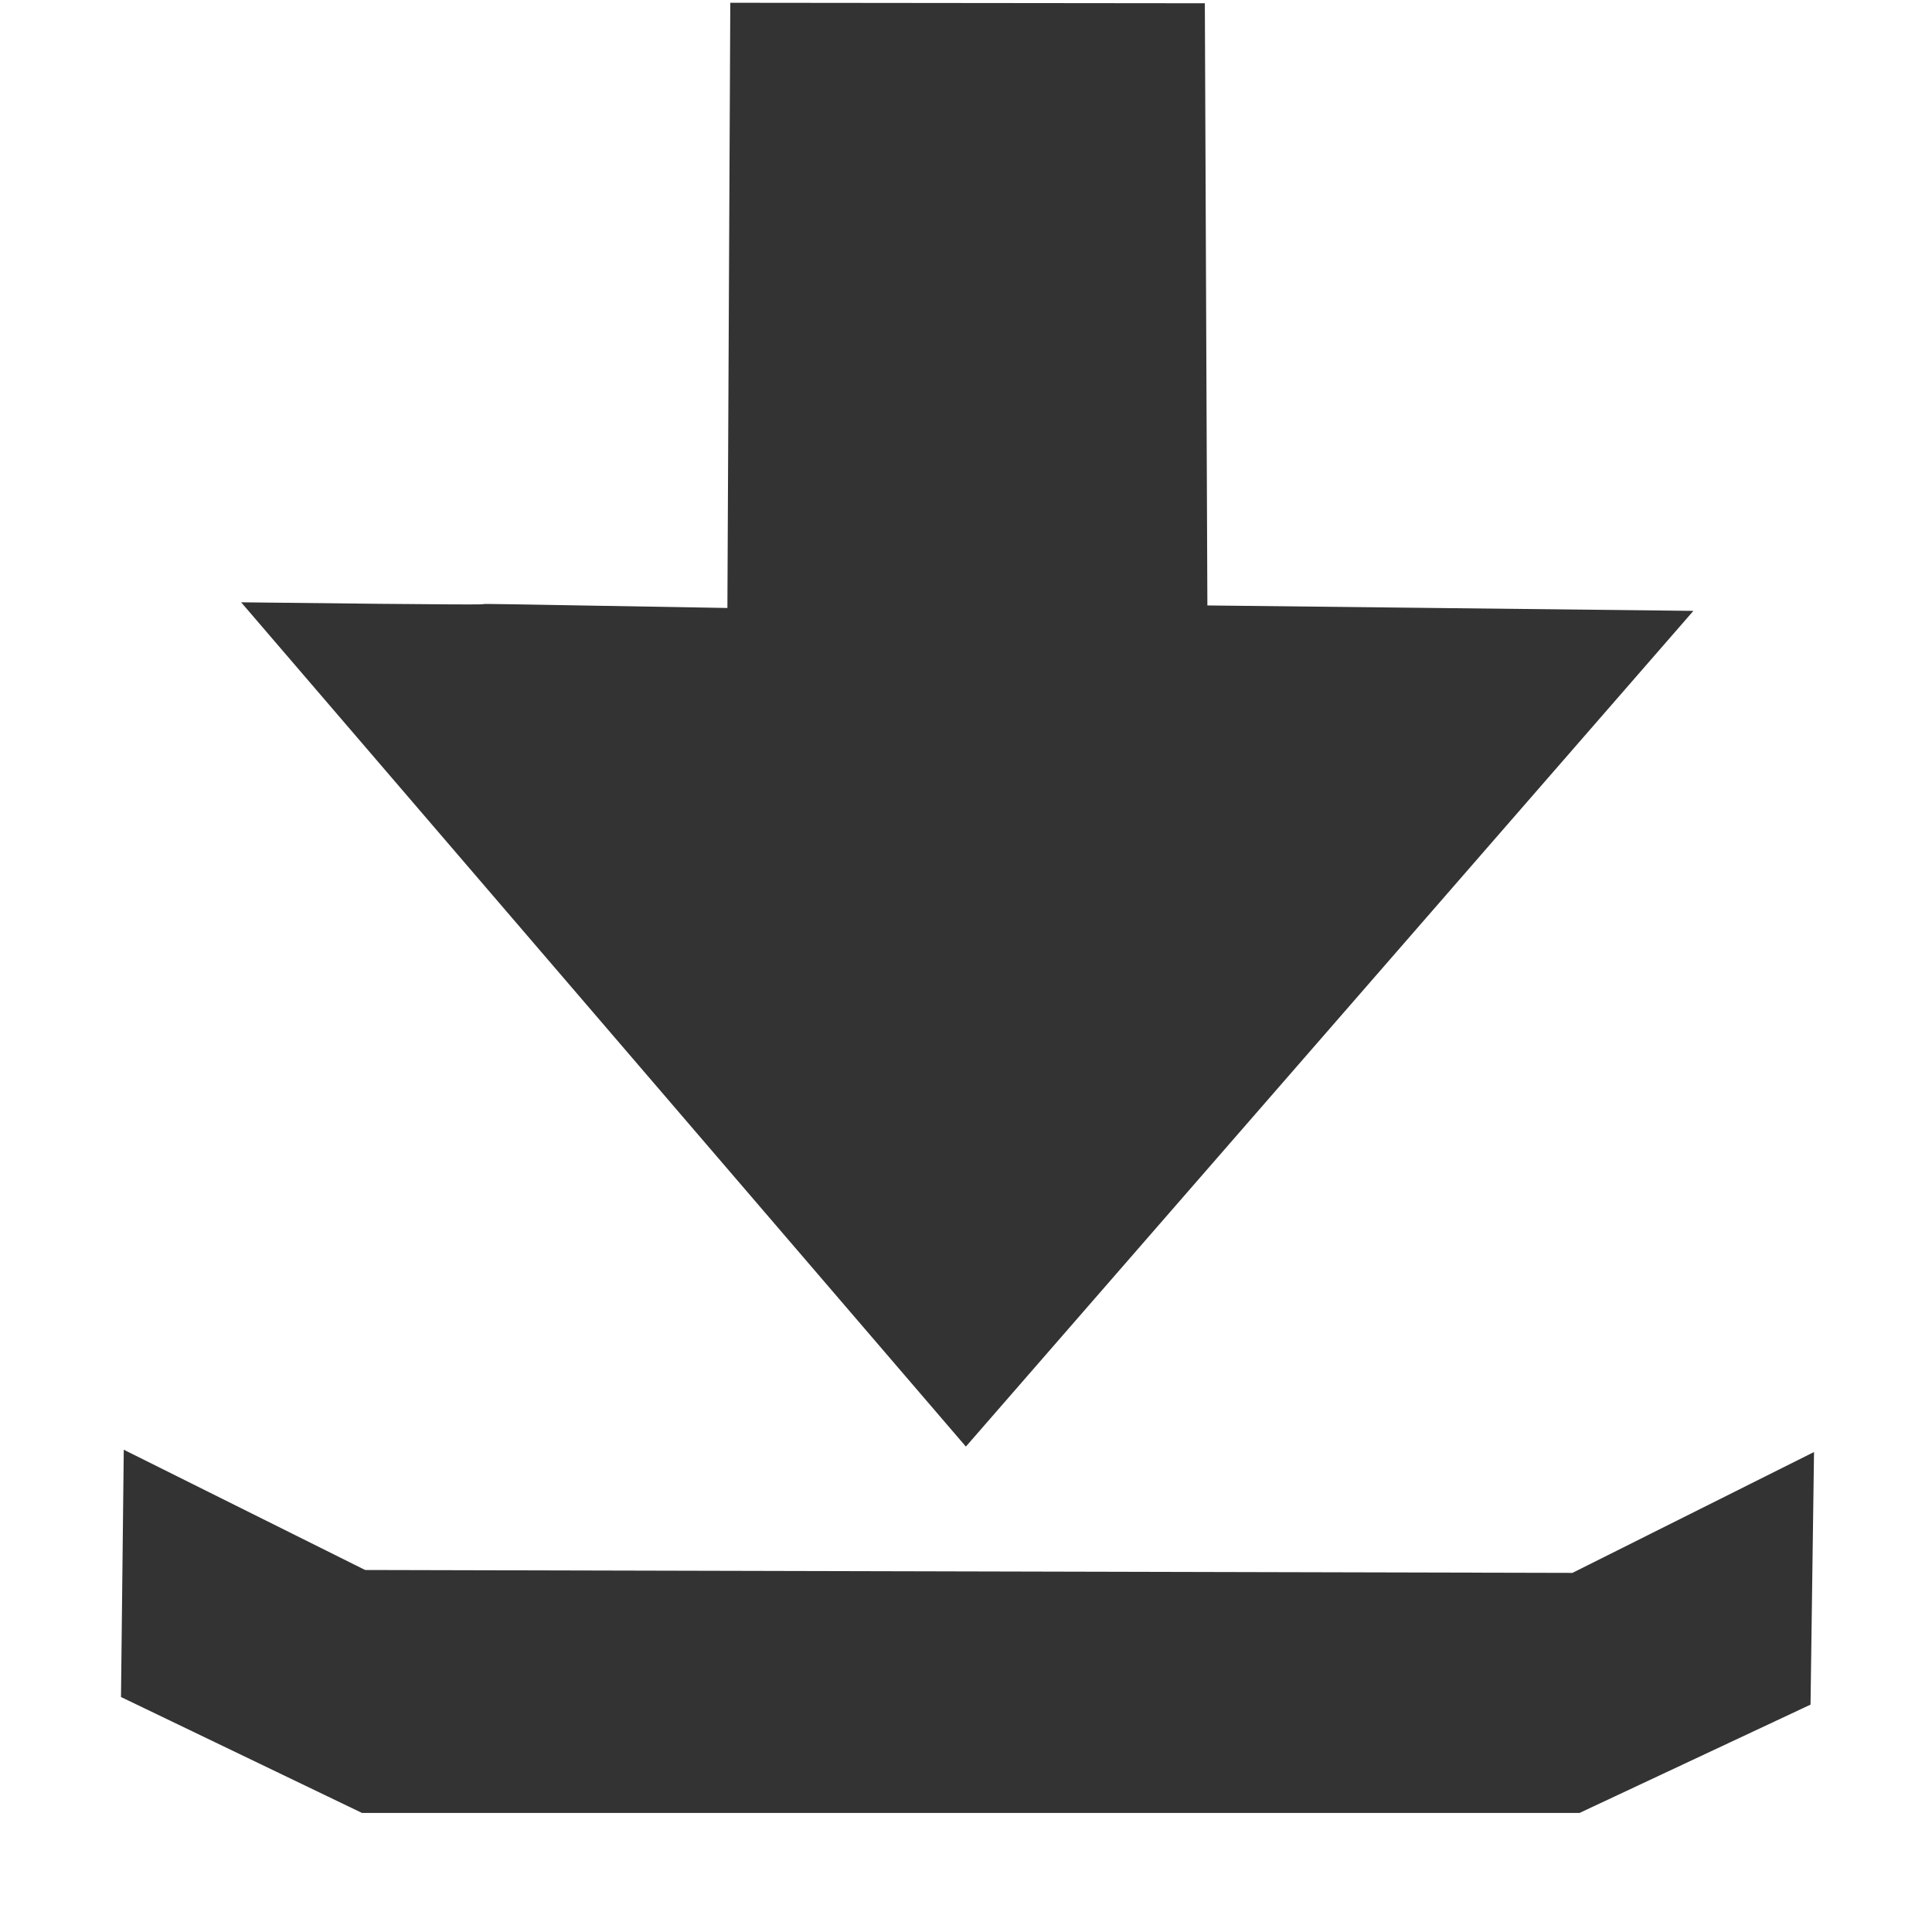 <?xml version="1.0" encoding="UTF-8" standalone="no"?>
<!-- Created with Inkscape (http://www.inkscape.org/) -->

<svg
   xmlns:dc="http://purl.org/dc/elements/1.1/"
   xmlns:cc="http://creativecommons.org/ns#"
   xmlns:rdf="http://www.w3.org/1999/02/22-rdf-syntax-ns#"
   xmlns:svg="http://www.w3.org/2000/svg"
   xmlns="http://www.w3.org/2000/svg"
   xmlns:sodipodi="http://sodipodi.sourceforge.net/DTD/sodipodi-0.dtd"
   xmlns:inkscape="http://www.inkscape.org/namespaces/inkscape"
   width="16px"
   height="16px"
   id="svg11759"
   version="1.1"
   inkscape:version="0.47 r22583"
   sodipodi:docname="download.svg"
   inkscape:export-filename="C:\Users\ajay\Desktop\777\t\download.png"
   inkscape:export-xdpi="90"
   inkscape:export-ydpi="90">
  <defs
     id="defs11761">
    <inkscape:perspective
       sodipodi:type="inkscape:persp3d"
       inkscape:vp_x="0 : 8 : 1"
       inkscape:vp_y="0 : 1000 : 0"
       inkscape:vp_z="16 : 8 : 1"
       inkscape:persp3d-origin="8 : 5.3333333 : 1"
       id="perspective10" />
  </defs>
  <sodipodi:namedview
     id="base"
     pagecolor="#ffffff"
     bordercolor="#666666"
     borderopacity="1.0"
     inkscape:pageopacity="0.0"
     inkscape:pageshadow="2"
     inkscape:zoom="15.048116"
     inkscape:cx="-21.00149"
     inkscape:cy="7.734186"
     inkscape:current-layer="layer1"
     showgrid="true"
     inkscape:grid-bbox="true"
     inkscape:document-units="px"
     inkscape:snap-global="false"
     inkscape:window-width="2048"
     inkscape:window-height="1076"
     inkscape:window-x="0"
     inkscape:window-y="25"
     inkscape:window-maximized="1">
    <inkscape:grid
       type="xygrid"
       id="grid11767" />
  </sodipodi:namedview>
  <g
     id="layer1"
     inkscape:label="Layer 1"
     inkscape:groupmode="layer">
    <path
       style="fill:#333333;fill-opacity:1;stroke:#000000;stroke-width:0;stroke-linecap:round;stroke-linejoin:round;stroke-miterlimit:4;stroke-opacity:0.992;stroke-dashoffset:0"
       d="m 1.025,12.006 1.999,0.996 9.998,0.024 2.001,-1.001 -0.029,2.092 -1.913,0.897 -10.083,0 -1.996,-0.96 z"
       id="rect11173"
       inkscape:connector-curvature="0"
       sodipodi:nodetypes="ccccccccc" />
    <path
       style="fill:#333333;fill-opacity:1;stroke:#dd5500;stroke-width:0;stroke-linecap:butt;stroke-linejoin:round;stroke-miterlimit:4;stroke-opacity:1;stroke-dasharray:none"
       d="M 7.999,11.98 14.024,5.059 9.999,5.014 9.978,0.027 6.048,0.023 6.024,5.035 c -4.004,-0.07 -0.038,2.6e-6 -4.027,-0.047 z"
       id="path11176"
       inkscape:connector-curvature="0"
       sodipodi:nodetypes="cccccccc" />
  </g>
</svg>
